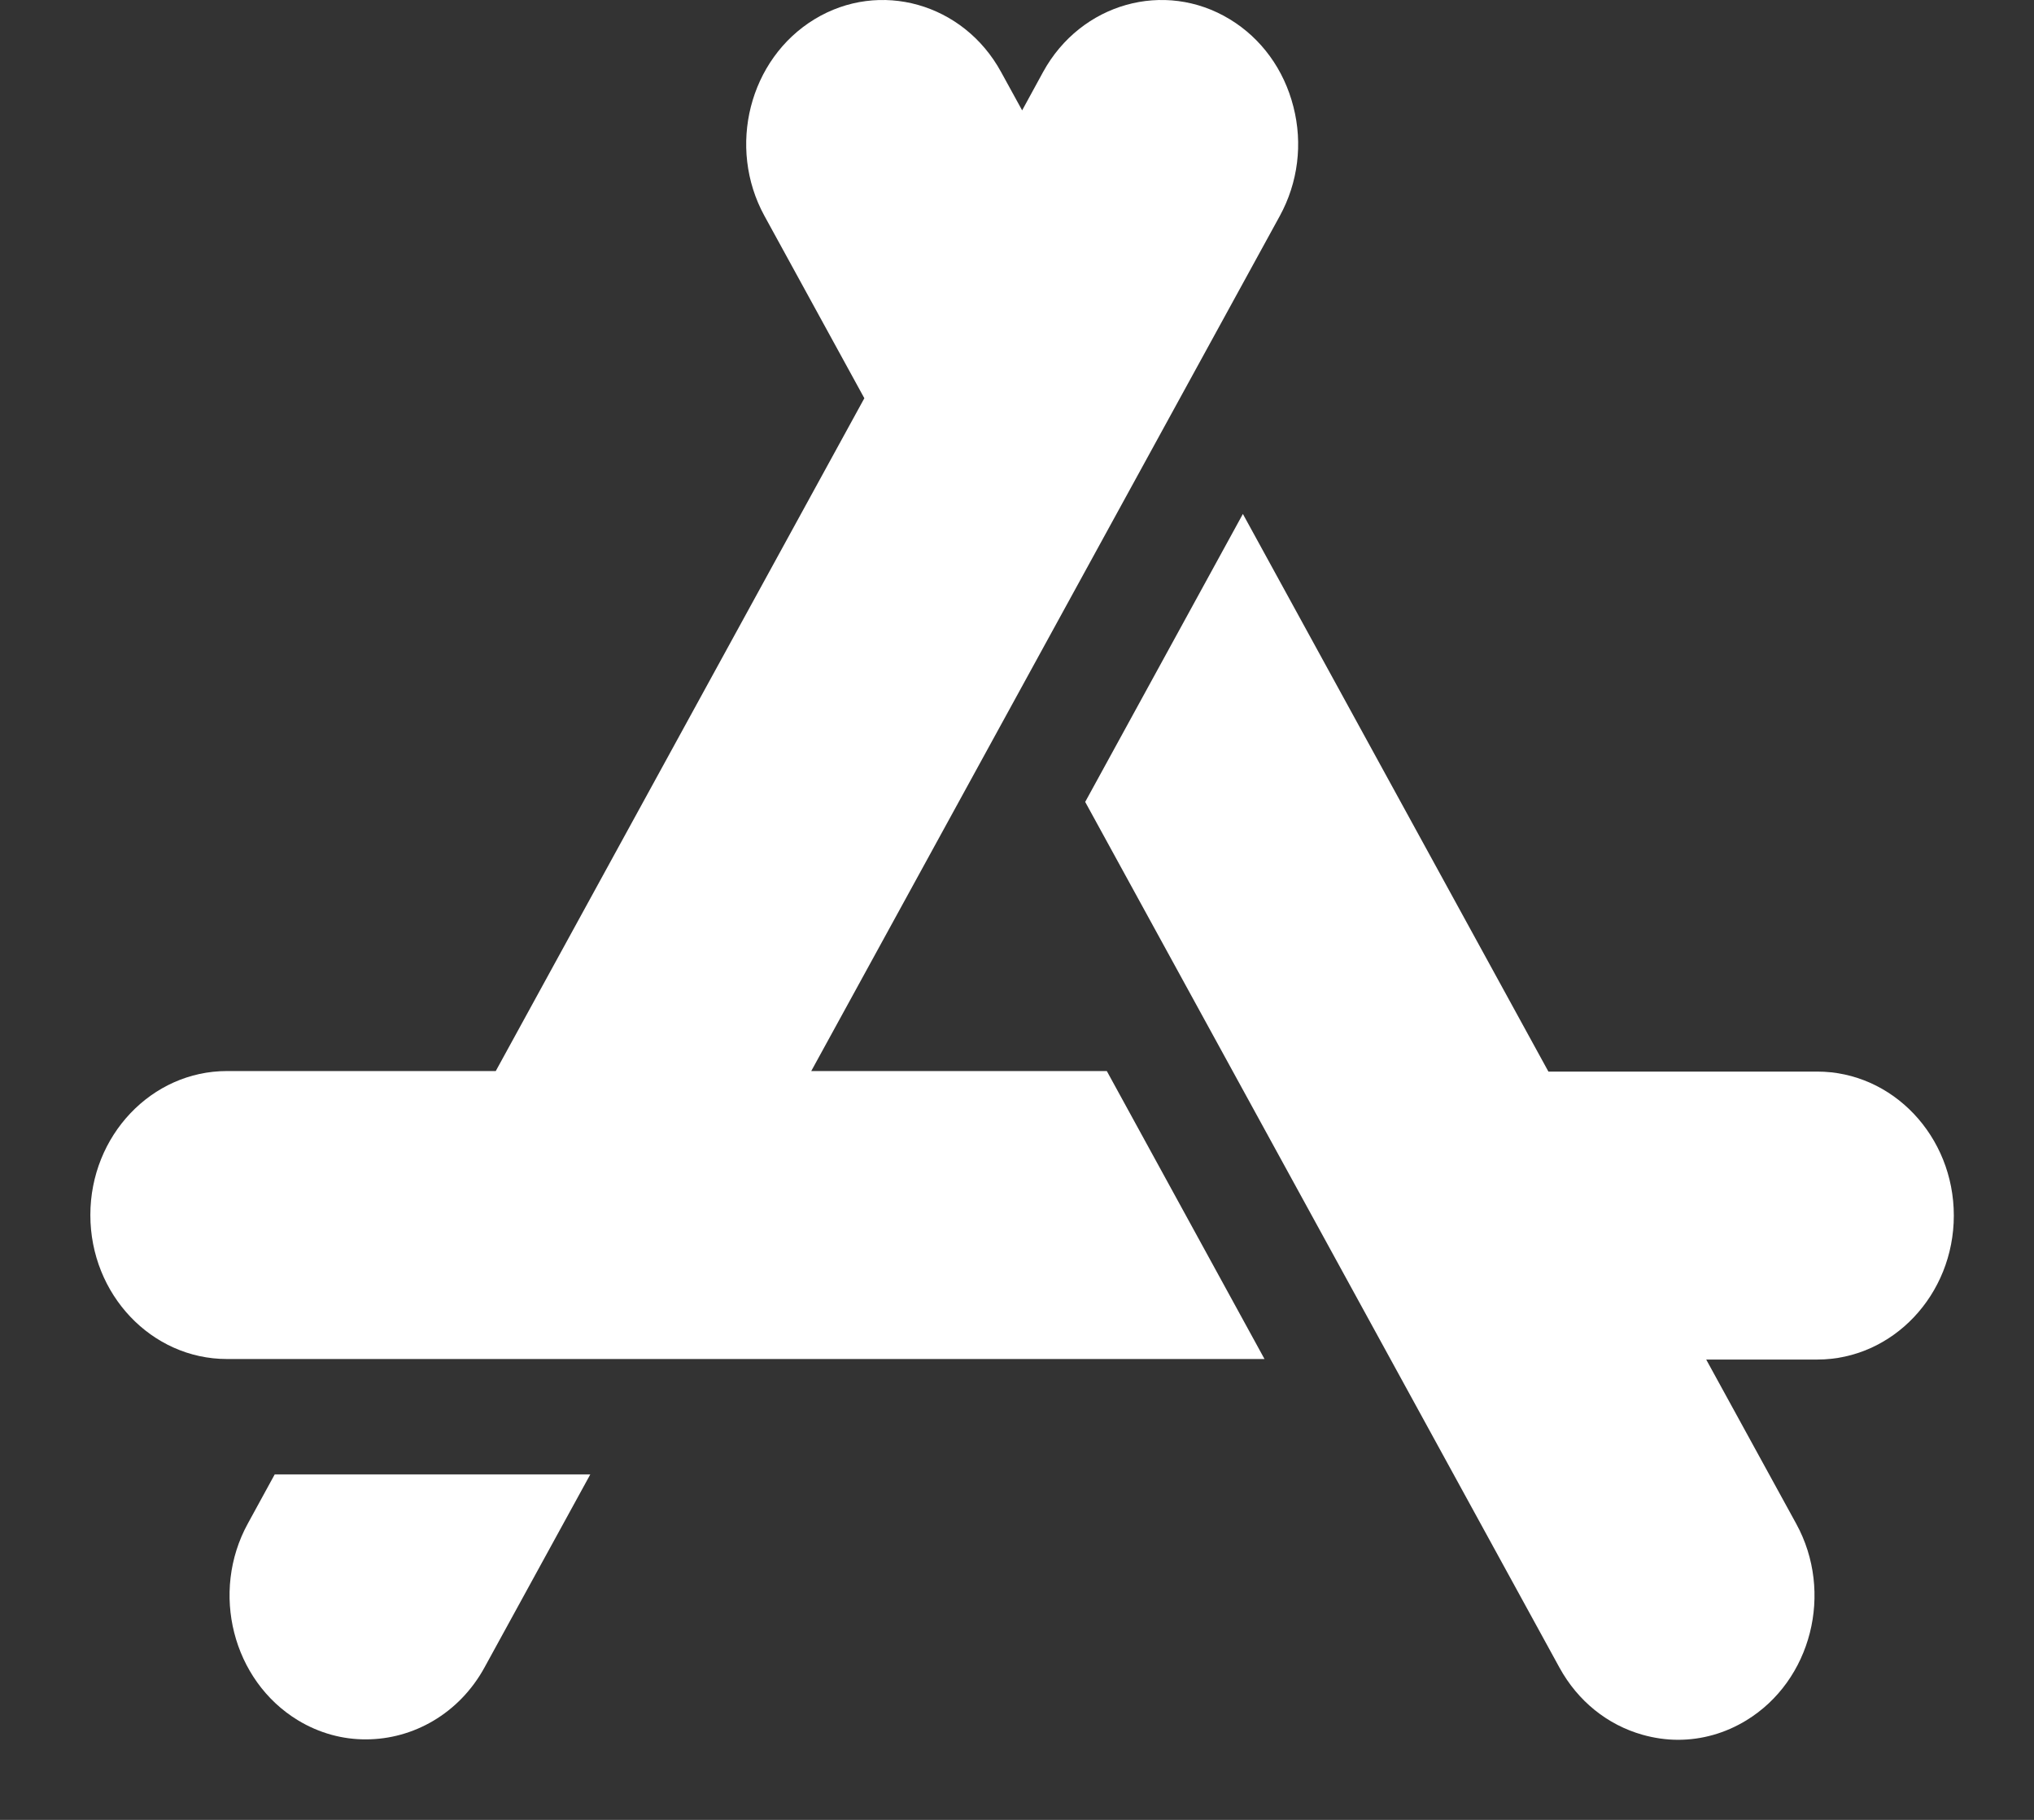 <svg width="19" height="17" viewBox="0 0 19 17" fill="none" xmlns="http://www.w3.org/2000/svg">
<rect x="0" y="0" width="19" height="17" fill="#333333" stroke="none"/>
<path d="M12.082 0.997C11.994 0.65 11.783 0.359 11.488 0.18C10.878 -0.191 10.096 0.03 9.744 0.672L9.548 1.031L9.351 0.672C9 0.03 8.217 -0.191 7.608 0.18H7.608C6.999 0.551 6.789 1.375 7.141 2.017L8.074 3.72L4.631 10.005H2.12C1.416 10.005 0.844 10.609 0.844 11.35C0.844 12.092 1.416 12.695 2.12 12.695H11.812L10.339 10.005H7.578L11.955 2.017C12.125 1.706 12.171 1.343 12.082 0.997Z" fill="white"/>
<path d="M16.975 10.01H14.464L11.61 4.801L10.137 7.491L14.568 15.579C14.739 15.89 15.014 16.112 15.343 16.205C15.453 16.236 15.565 16.252 15.675 16.252C15.897 16.252 16.115 16.191 16.312 16.071C16.921 15.7 17.131 14.876 16.779 14.234L15.938 12.7H16.975C17.679 12.7 18.251 12.096 18.251 11.355C18.251 10.613 17.679 10.01 16.975 10.01Z" fill="white"/>
<path d="M2.566 13.773L2.315 14.232C1.963 14.874 2.173 15.698 2.782 16.069C2.983 16.191 3.202 16.249 3.418 16.248C3.86 16.248 4.29 16.007 4.526 15.576L5.514 13.773H2.566Z" fill="white"/>
</svg>
